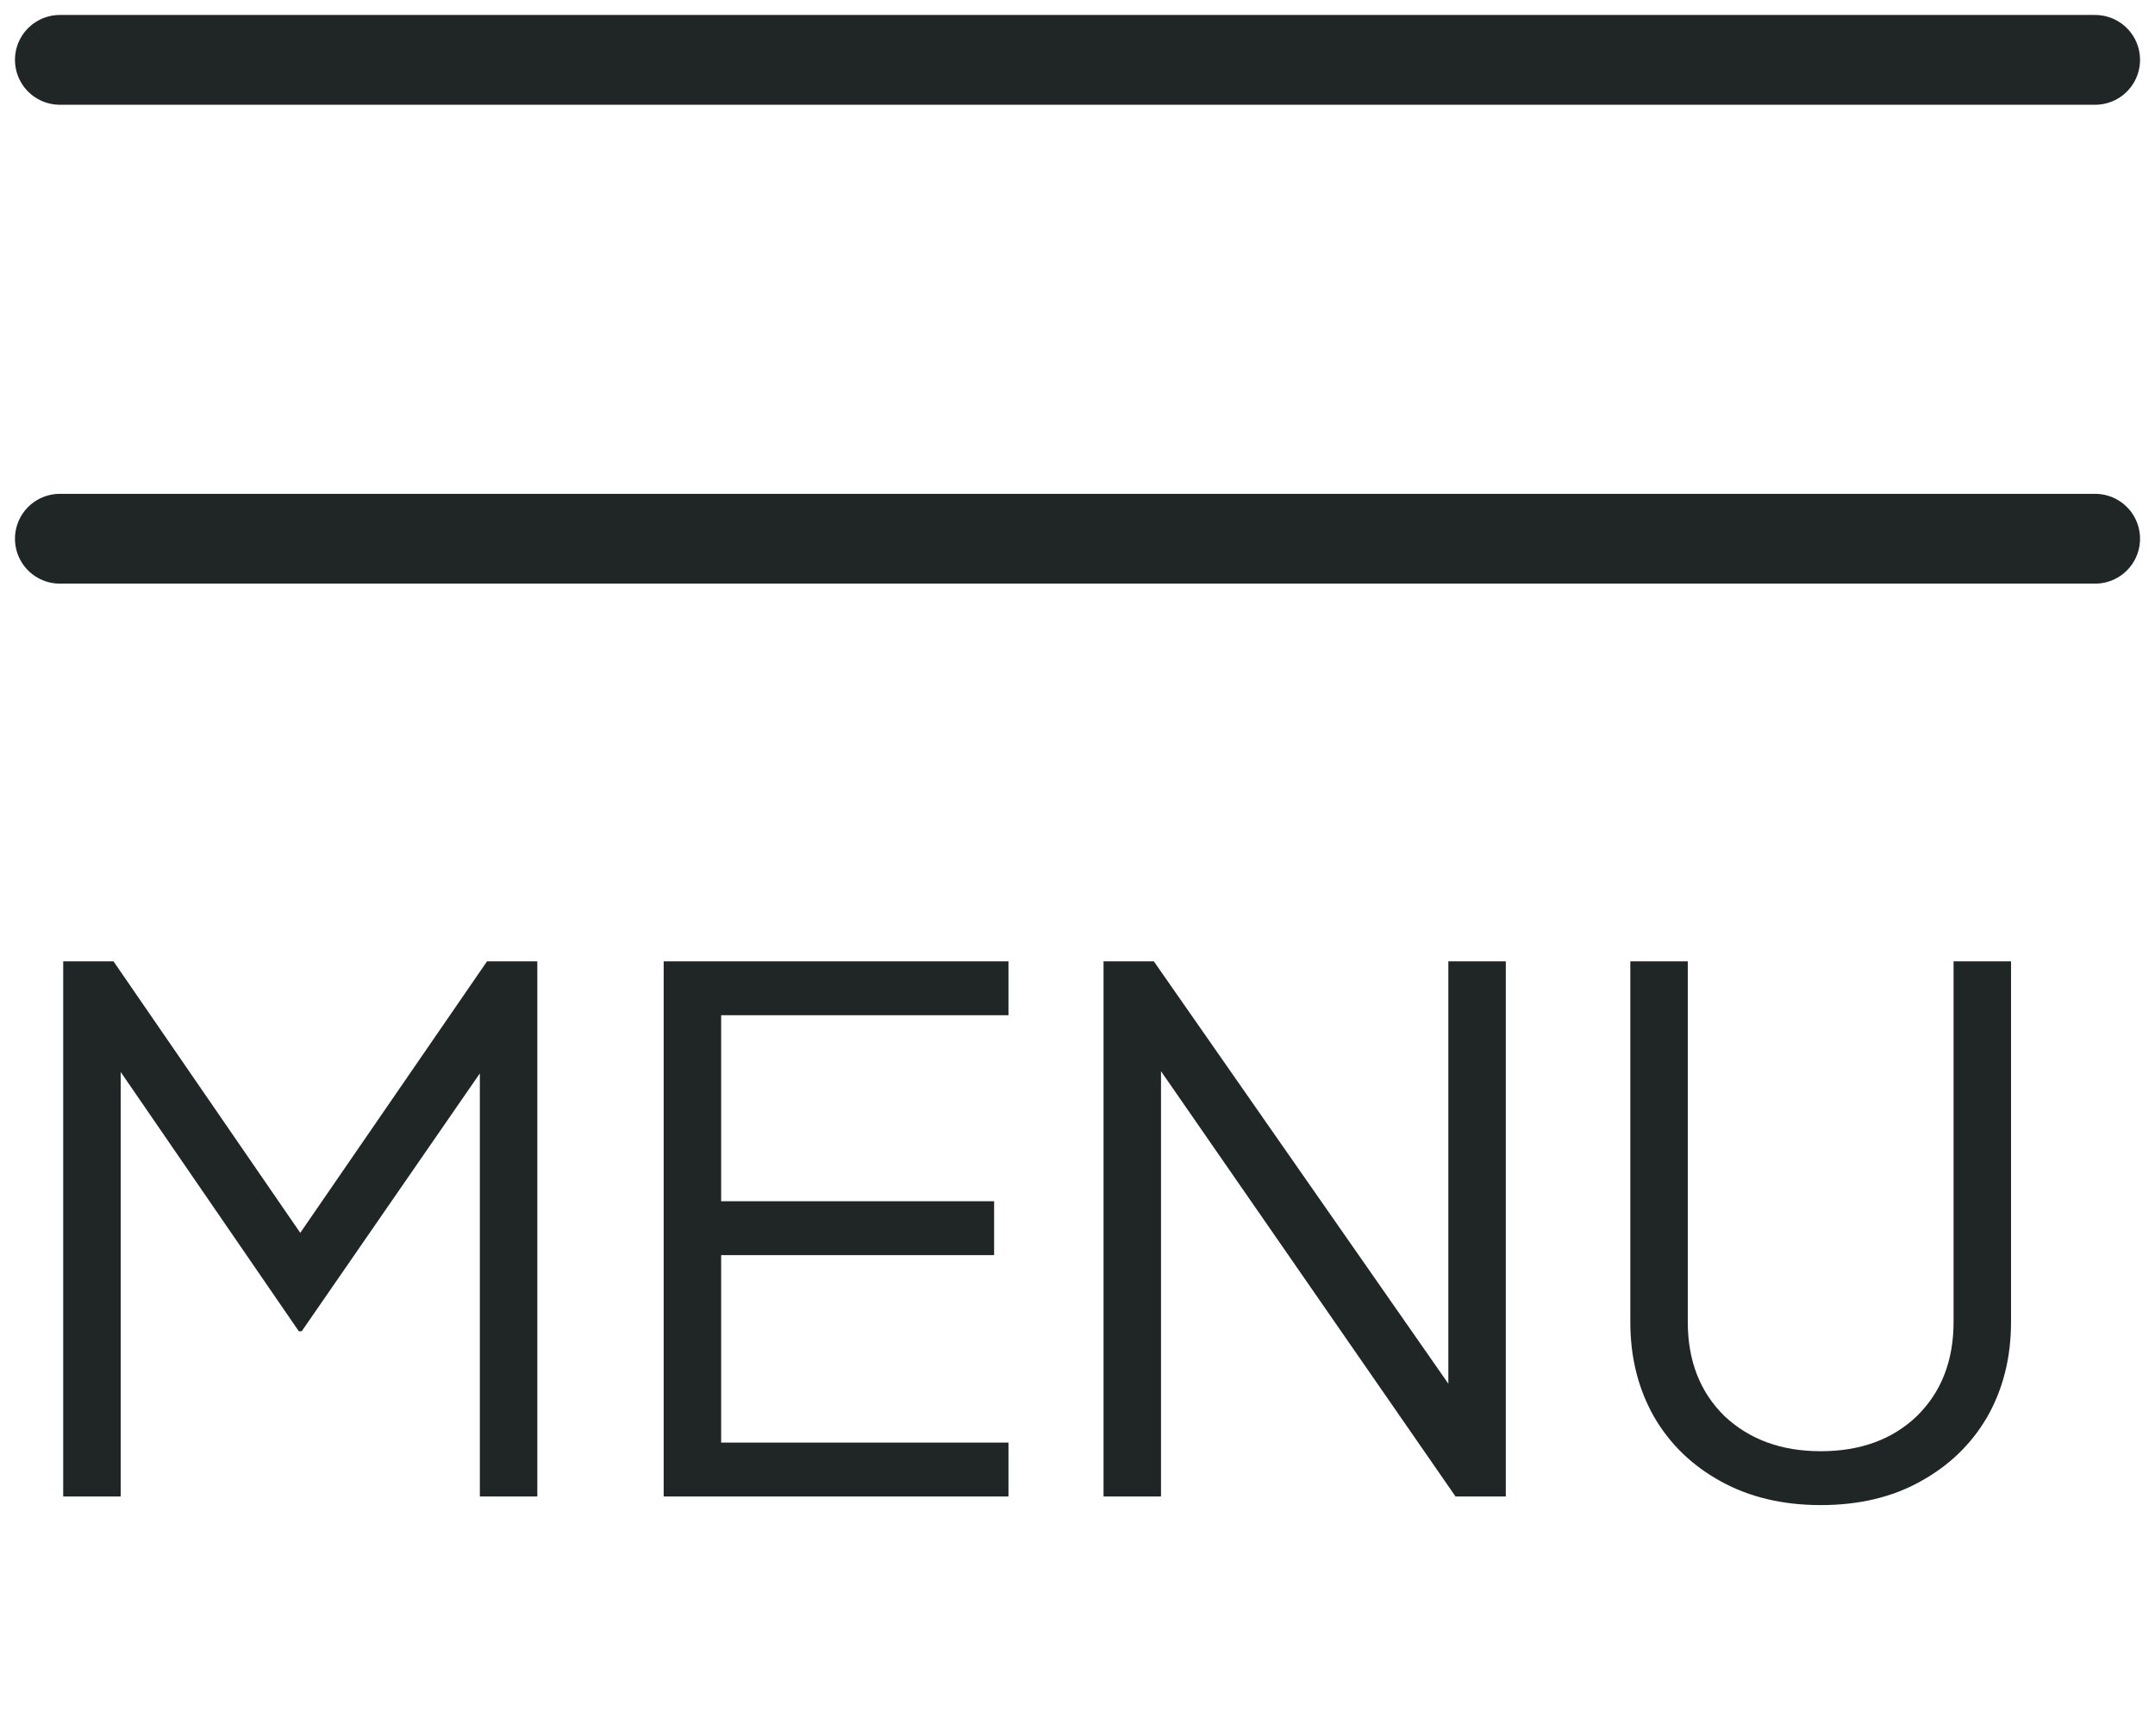 <svg width="36" height="29" viewBox="0 0 36 29" fill="none" xmlns="http://www.w3.org/2000/svg">
<path d="M35 1H1" stroke="#202626" stroke-width="1.5" stroke-linecap="round" stroke-linejoin="round"/>
<path d="M35 9H1" stroke="#202626" stroke-width="1.5" stroke-linecap="round" stroke-linejoin="round"/>
<path d="M1.056 25H2.016V17.908L4.992 22.24H5.04L8.016 17.932V25H8.976V16.06H8.136L5.016 20.596L1.896 16.06H1.056V25ZM11.087 25H16.847V24.1H12.047V20.968H16.607V20.068H12.047V16.96H16.847V16.06H11.087V25ZM18.435 25H19.395V17.896L24.315 25H25.155V16.06H24.195V23.116L19.275 16.06H18.435V25ZM30.415 25.144C31.055 25.144 31.611 25.012 32.083 24.748C32.563 24.484 32.935 24.124 33.199 23.668C33.463 23.204 33.595 22.676 33.595 22.084V16.06H32.635V22.084C32.635 22.732 32.431 23.256 32.023 23.656C31.615 24.048 31.079 24.244 30.415 24.244C29.759 24.244 29.223 24.048 28.807 23.656C28.399 23.256 28.195 22.732 28.195 22.084V16.06H27.235V22.084C27.235 22.676 27.367 23.204 27.631 23.668C27.895 24.124 28.267 24.484 28.747 24.748C29.227 25.012 29.783 25.144 30.415 25.144Z" fill="#202626"/>
</svg>
